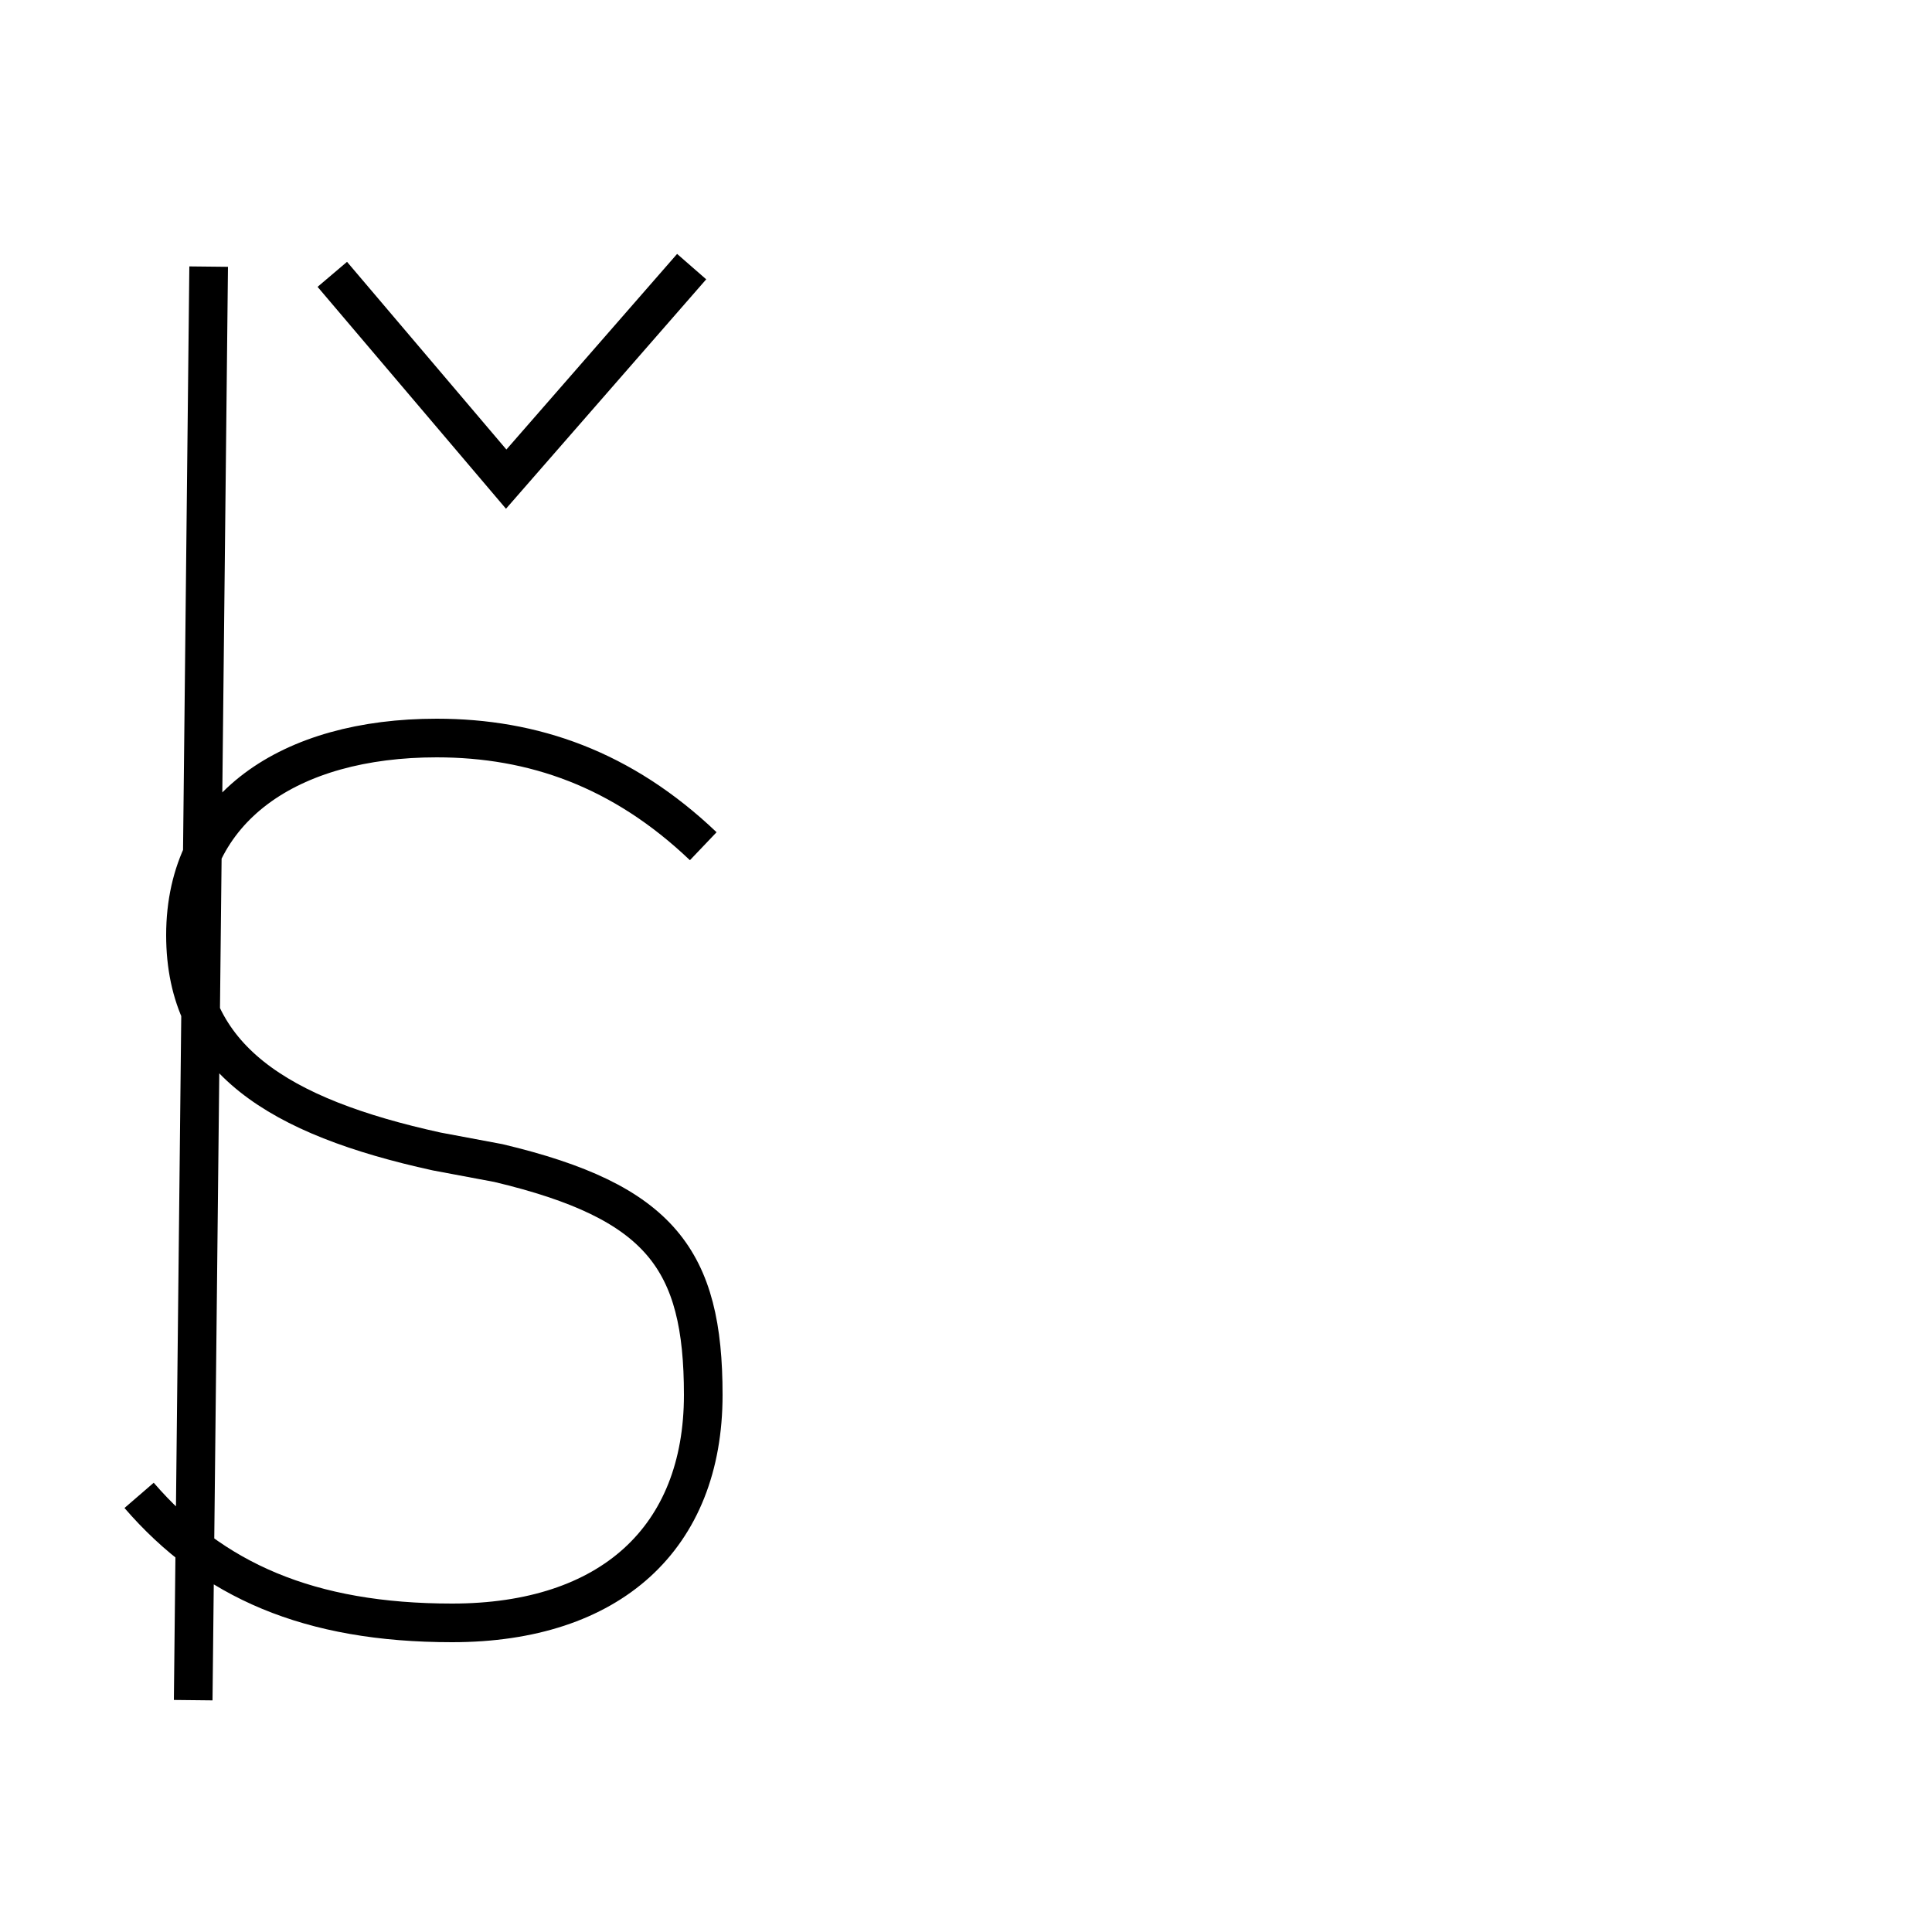 <?xml version='1.0' encoding='utf8'?>
<svg viewBox="0.0 -6.0 50.0 50.0" version="1.1" xmlns="http://www.w3.org/2000/svg">
<rect x="0.0" y="-6.0" width="50.0" height="50.0" fill="#808080" stroke="none"/>
<rect x="-1000" y="-1000" width="2000" height="2000" stroke="white" fill="white"/>
<g style="fill:white;stroke:#000000;  stroke-width:1">
<path d="M 18.2 -22.1 C 16.1 -24.1 13.8 -24.9 11.3 -24.9 C 7.5 -24.9 4.8 -23.1 4.8 -19.8 C 4.8 -16.6 7.2 -15.1 11.3 -14.2 L 12.9 -13.9 C 17.1 -12.9 18.2 -11.4 18.2 -7.9 C 18.2 -4.2 15.8 -2.0 11.7 -2.0 C 8.0 -2.0 5.5 -3.1 3.6 -5.3 M 17.9 -37.1 L 13.1 -31.6 L 13.1 -31.6 L 8.6 -36.9 M 5.4 -37.1 L 5.4 -37.1 L 5.4 -37.1 L 5.4 -37.1 L 5.4 -37.1 L 5.4 -37.1 L 5.4 -37.1 L 5.4 -37.1 L 5.4 -37.1 L 5.4 -37.1 L 5.4 -37.1 L 5.4 -37.1 L 5.4 -37.1 L 5.4 -37.1 L 5.4 -37.1 L 5.4 -37.1 L 5.4 -37.1 L 5.4 -37.1 L 5.4 -37.1 L 5.4 -37.1 L 5.4 -37.1 L 5.4 -37.1 L 5.4 -37.1 L 5.4 -37.1 L 5.4 -37.1 L 5.4 -37.1 L 5.4 -37.1 L 5.4 -37.1 L 5.4 -37.1 L 5.4 -37.1 L 5.4 -37.1 L 5.4 -37.1 L 5.4 -37.1 L 5.4 -37.1 L 5.4 -37.1 L 5.4 -37.1 L 5.4 -37.1 L 5.4 -37.1 L 5.4 -37.1 L 5.4 -37.1 L 5.4 -37.1 L 5.4 -37.1 L 5.4 -37.1 L 5.4 -37.1 L 5.4 -37.1 L 5.4 -37.1 L 5.4 -37.1 L 5.4 -37.1 L 5.4 -37.1 L 5.4 -37.1 L 5.4 -37.1 L 5.4 -37.1 L 5.4 -37.1 L 5.4 -37.1 L 5.4 -37.1 L 5.4 -37.1 L 5.4 -37.1 L 5.4 -37.1 L 5.4 -37.1 L 5.4 -37.1 L 5.4 -37.1 L 5.4 -37.1 L 5.4 -37.1 L 5.4 -37.1 L 5.4 -37.1 L 5.4 -37.1 L 5.4 -37.1 L 5.4 -37.1 L 5.4 -37.1 L 5.4 -37.1 L 5.4 -37.1 L 5.4 -37.1 L 5.4 -37.1 L 5.4 -37.1 L 5.4 -37.1 L 5.4 -37.1 L 5.4 -37.1 L 5.4 -37.1 L 5.4 -37.1 L 5.4 -37.1 L 5.4 -37.1 L 5.4 -37.1 L 5.4 -37.1 L 5.4 -37.1 L 5.4 -37.1 L 5.4 -37.1 L 5.4 -37.1 L 5.4 -37.1 L 5.4 -37.1 L 5.4 -37.1 L 5.4 -37.1 L 5.4 -37.1 L 5.4 -37.1 L 5.4 -37.1 L 5.4 -37.1 L 5.4 -37.1 L 5.4 -37.1 L 5.4 -37.1 L 5.4 -37.1 L 5.4 -37.1 L 5.4 -37.1 L 5.4 -37.1 L 5.4 -37.1 L 5.4 -37.1 L 5.4 -37.1 L 5.4 -37.1 L 5.4 -37.1 L 5.4 -37.1 L 5.4 -37.1 L 5.4 -37.1 L 5.4 -37.1 L 5.4 -37.1 L 5.4 -37.1 L 5.4 -37.1 L 5.4 -37.1 L 5.4 -37.1 L 5.4 -37.1 L 5.4 -37.1 L 5.4 -37.1 L 5.4 -37.1 L 5.4 -37.1 L 5.4 -37.1 L 5.4 -37.1 L 5.4 -37.1 L 5.4 -37.1 L 5.4 -37.1 L 5.4 -37.1 L 5.4 -37.1 L 5.4 -37.1 L 5.4 -37.1 L 5.4 -37.1 L 5.4 -37.1 L 5.4 -37.1 L 5.4 -37.1 L 5.4 -37.1 L 5.4 -37.1 L 5.4 -37.1 L 5.4 -37.1 L 5.4 -37.1 L 5.4 -37.1 L 5.4 -37.1 L 5.4 -37.1 L 5.4 -37.1 L 5.4 -37.1 L 5.4 -37.1 L 5.4 -37.1 L 5.4 -37.1 L 5.4 -37.1 L 5.4 -37.1 L 5.4 -37.1 L 5.4 -37.1 L 5.4 -37.1 L 5.4 -37.1 L 5.4 -37.1 L 5.4 -37.1 L 5.4 -37.1 L 5.4 -37.1 L 5.4 -37.1 L 5.4 -37.1 L 5.4 -37.1 L 5.4 -37.1 L 5.4 -37.1 L 5.4 -37.1 L 5.4 -37.1 L 5.4 -37.1 L 5.4 -37.1 L 5.4 -37.1 L 5.4 -37.1 L 5.4 -37.1 L 5.4 -37.1 L 5.4 -37.1 L 5.4 -37.1 L 5.4 -37.1 L 5.4 -37.1 L 5.4 -37.1 L 5.4 -37.1 L 5.4 -37.1 L 5.4 -37.1 L 5.4 -37.1 L 5.4 -37.1 L 5.4 -37.1 L 5.4 -37.1 L 5.4 -37.1 L 5.4 -37.1 L 5.4 -37.1 L 5.4 -37.1 L 5.4 -37.1 L 5.4 -37.1 L 5.4 -37.1 L 5.4 -37.1 L 5.4 -37.1 L 5.4 -37.1 L 5.4 -37.1 L 5.4 -37.1 L 5.4 -37.1 L 5.4 -37.1 L 5.4 -37.1 L 5.4 -37.1 L 5.4 -37.1 L 5.4 -37.1 L 5.4 -37.1 L 5.4 -37.1 L 5.4 -37.1 L 5.4 -37.1 L 5.4 -37.1 L 5.4 -37.1 L 5.4 -37.1 L 5.4 -37.1 L 5.4 -37.1 L 5.4 -37.1 L 5.4 -37.1 L 5.4 -37.1 L 5.4 -37.1 L 5.4 -37.1 L 5.4 -37.1 L 5.4 -37.1 L 5.4 -37.1 L 5.4 -37.1 L 5.4 -37.1 L 5.4 -37.1 L 5.4 -37.1 L 5.4 -37.1 L 5.4 -37.1 L 5.4 -37.1 L 5.4 -37.1 L 5.4 -37.1 L 5.4 -37.1 L 5.4 -37.1 L 5.4 -37.1 L 5.4 -37.1 L 5.4 -37.1 L 5.4 -37.1 L 5.4 -37.1 L 5.4 -37.1 L 5.4 -37.1 L 5.4 -37.1 L 5.4 -37.1 L 5.4 -37.1 L 5.4 -37.1 L 5.4 -37.1 L 5.4 -37.1 L 5.4 -37.1 L 5.4 -37.1 L 5.4 -37.1 L 5.4 -37.1 L 5.4 -37.1 L 5.4 -37.1 L 5.4 -37.1 L 5.4 -37.1 L 5.4 -37.1 L 5.4 -37.1 L 5.4 -37.1 L 5.4 -37.1 L 5.4 -37.1 L 5.4 -37.1 L 5.4 -37.1 L 5.4 -37.1 L 5.4 -37.1 L 5.4 -37.1 L 5.4 -37.1 L 5.4 -37.1 L 5.4 -37.1 L 5.4 -37.1 L 5.4 -37.1 L 5.4 -37.1 L 5.4 -37.1 L 5.4 -37.1 L 5.4 -37.1 L 5.4 -37.1 L 5.4 -37.1 L 5.4 -37.1 L 5.4 -37.1 L 5.4 -37.1 L 5.4 -37.1 L 5.4 -37.1 L 5.4 -37.1 L 5.4 -37.1 L 5.4 -37.1 L 5.4 -37.1 L 5.4 -37.1 L 5.4 -37.1 L 5.4 -37.1 L 5.4 -37.1 L 5.4 -37.1 L 5.4 -37.1 L 5.4 -37.1 L 5.4 -37.1 L 5.4 -37.1 L 5.4 -37.1 L 5.4 -37.1 L 5.4 -37.1 L 5.4 -37.1 L 5.4 -37.1 L 5.4 -37.1 L 5.4 -37.1 L 5.4 -37.1 L 5.4 -37.1 L 5.4 -37.1 L 5.4 -37.1 L 5.4 -37.1 L 5.4 -37.1 L 5.4 -37.1 L 5.4 -37.1 L 5.4 -37.1 L 5.4 -37.1 L 5.4 -37.1 L 5.4 -37.1 L 5.4 -37.1 L 5.4 -37.1 L 5.4 -37.1 L 5.4 -37.1 L 5.4 -37.1 L 5.4 -37.1 L 5.4 -37.1 L 5.4 -37.1 L 5.4 -37.1 L 5.4 -37.1 L 5.4 -37.1 L 5.4 -37.1 L 5.4 -37.1 L 5.4 -37.1 L 5.4 -37.1 L 5.4 -37.1 L 5.4 -37.1 L 5.4 -37.1 L 5.4 -37.1 L 5.4 -37.1 L 5.4 -37.1 L 5.4 -37.1 L 5.4 -37.1 L 5.4 -37.1 L 5.4 -37.1 L 5.4 -37.1 L 5.4 -37.1 L 5.4 -37.1 L 5.4 -37.1 L 5.4 -37.1 L 5.4 -37.1 L 5.4 -37.1 L 5.4 -37.1 L 5.4 -37.1 L 5.4 -37.1 L 5.4 -37.1 L 5.4 -37.1 L 5.4 -37.1 L 5.4 -37.1 L 5.4 -37.1 L 5.4 -37.1 L 5.4 -37.1 L 5.4 -37.1 L 5.4 -37.1 L 5.4 -37.1 L 5.4 -37.1 L 5." transform="translate(0.0, 38.0)" />
</g>
</svg>
